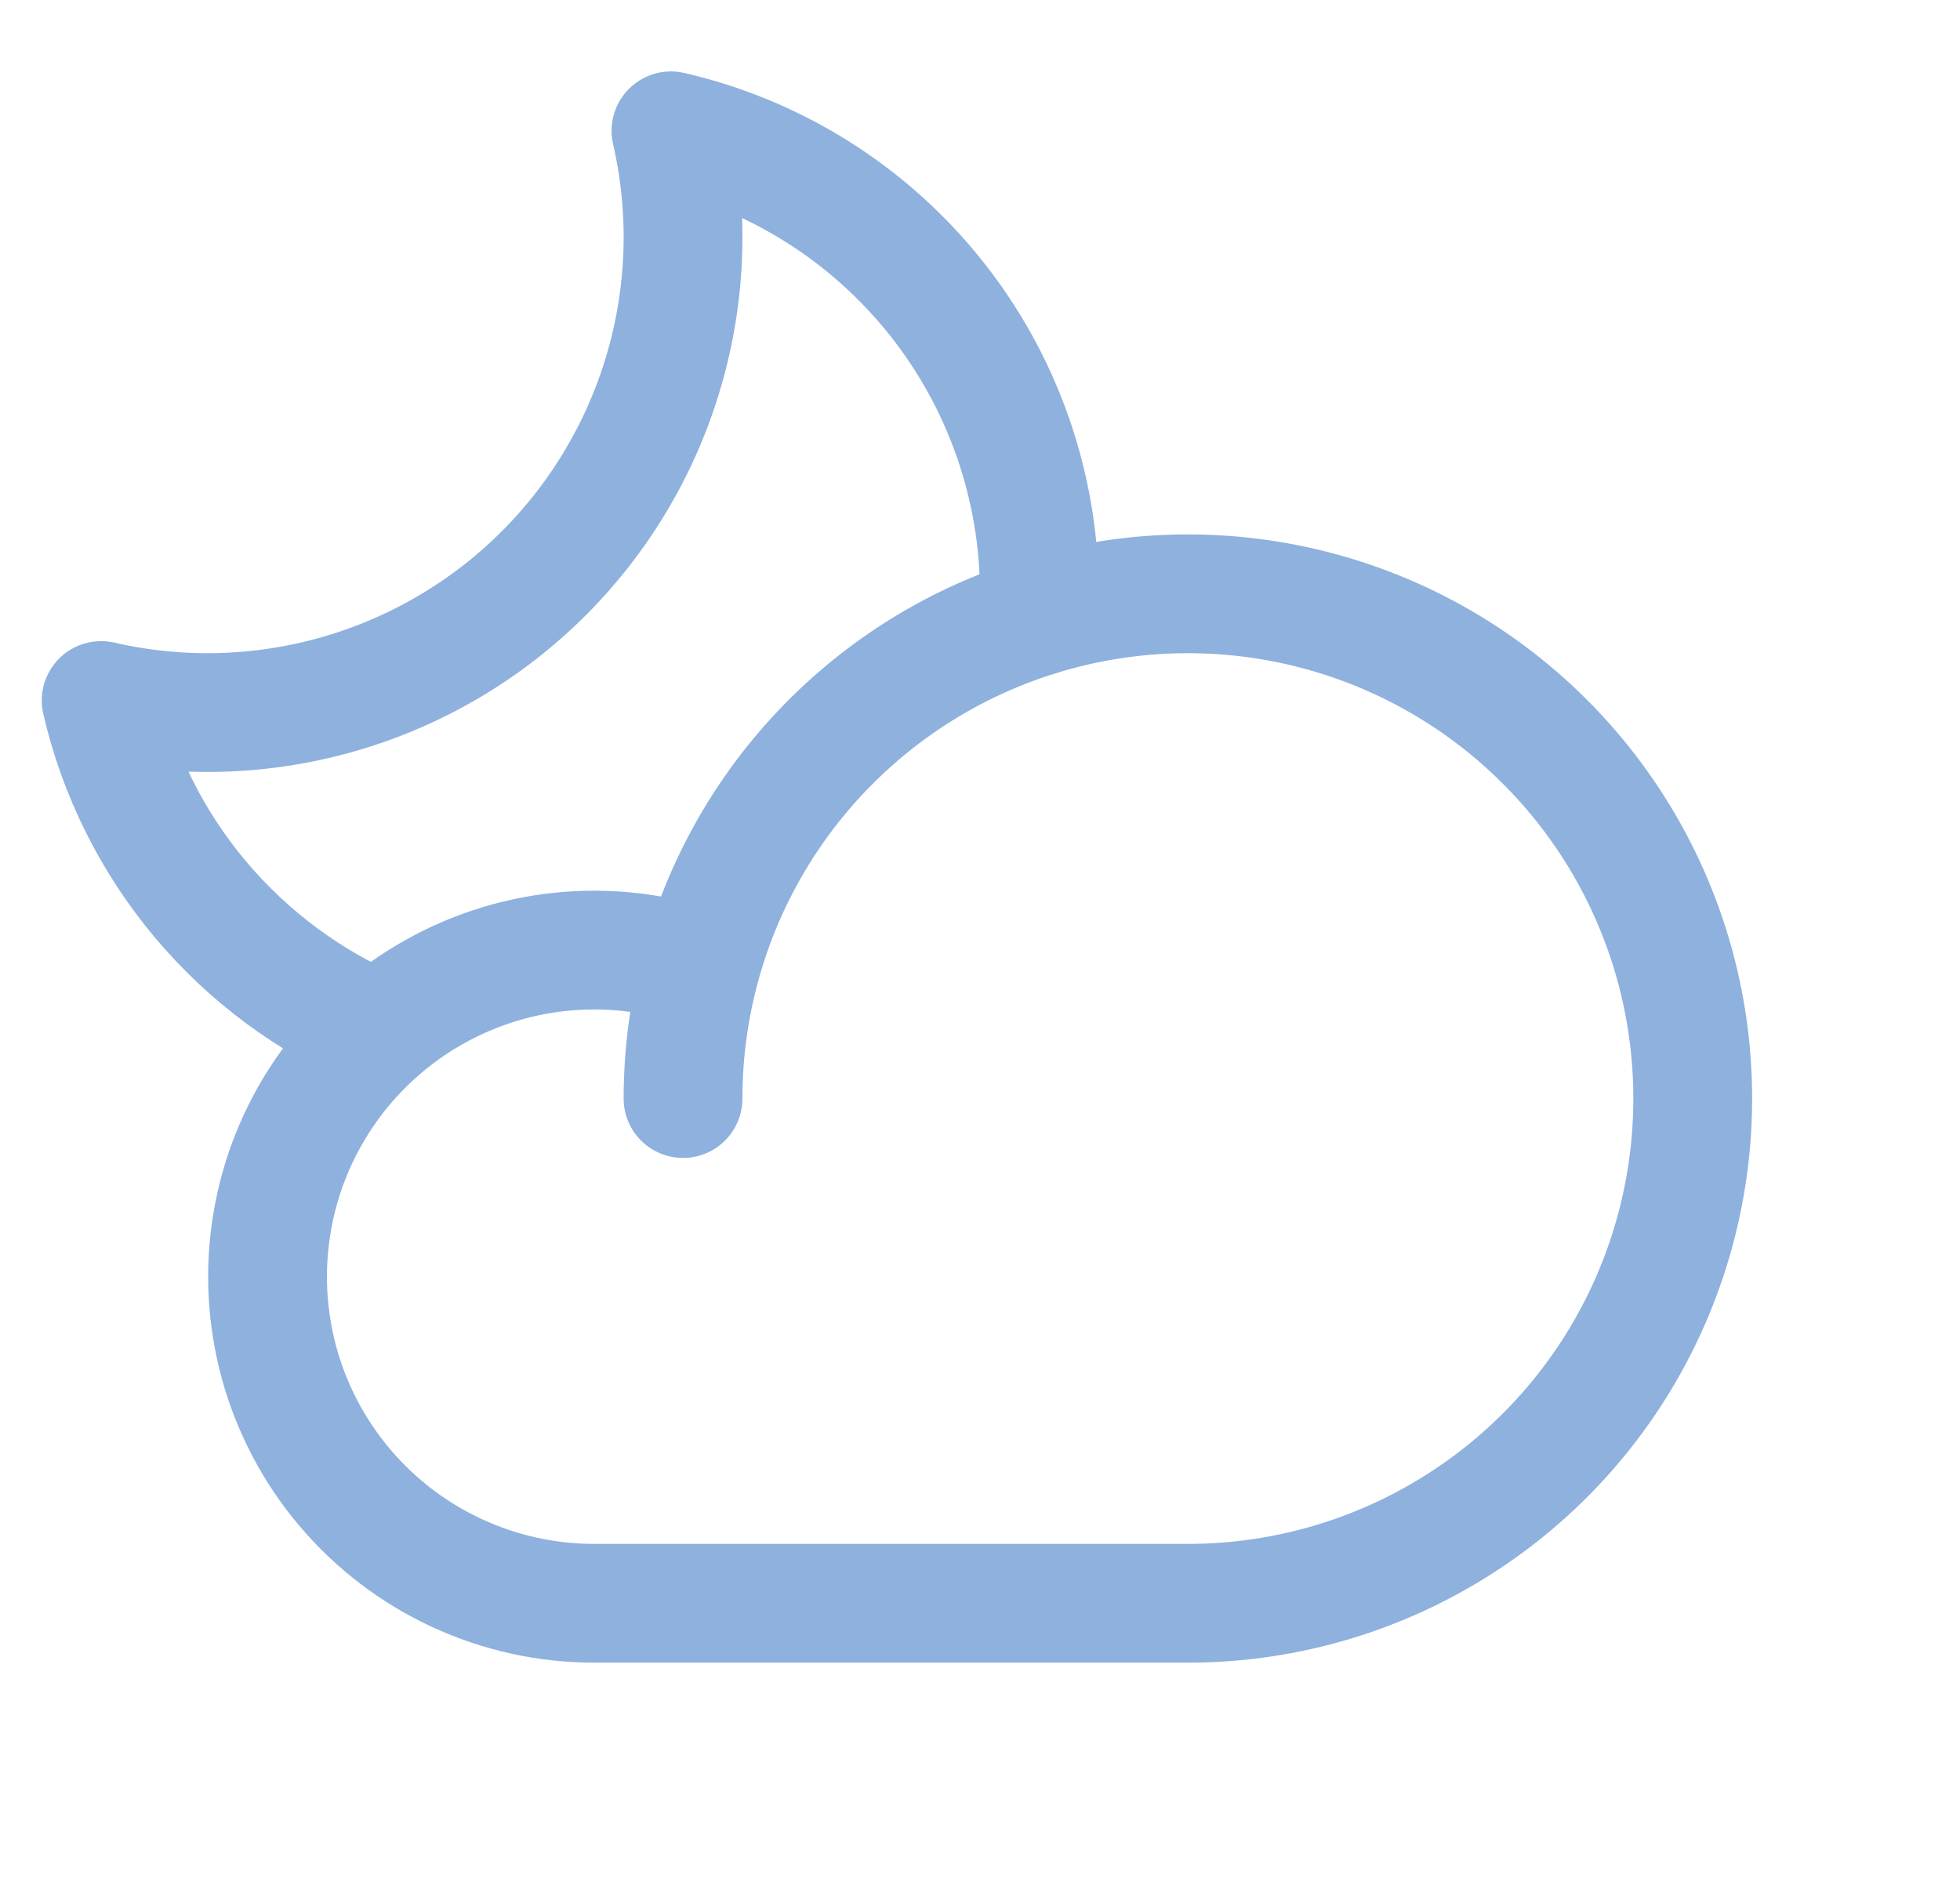 <svg id="icon" width="33" height="32" viewBox="0 0 33 32" fill="none" xmlns="http://www.w3.org/2000/svg">
<path d="M11.5 18.5C11.5 16.819 11.998 15.175 12.932 13.778C13.867 12.38 15.194 11.29 16.747 10.647C18.3 10.004 20.009 9.835 21.658 10.163C23.307 10.491 24.822 11.301 26.01 12.49C27.199 13.678 28.009 15.193 28.337 16.842C28.665 18.491 28.496 20.2 27.853 21.753C27.21 23.306 26.12 24.634 24.722 25.567C23.325 26.502 21.681 27 20 27H10C9.201 26.999 8.413 26.825 7.688 26.488C6.964 26.152 6.322 25.662 5.806 25.052C5.29 24.443 4.913 23.728 4.701 22.958C4.49 22.188 4.448 21.381 4.58 20.594C4.711 19.806 5.013 19.056 5.464 18.397C5.914 17.738 6.503 17.184 7.189 16.776C7.875 16.367 8.641 16.112 9.436 16.029C10.23 15.947 11.033 16.038 11.788 16.297" stroke="#8EB1DE" stroke-width="2" stroke-linecap="round" stroke-linejoin="round"/>
<path d="M6.374 17.366C5.211 16.872 4.183 16.109 3.371 15.142C2.559 14.174 1.988 13.028 1.703 11.797L1.703 11.797C3.025 12.101 4.402 12.063 5.705 11.688C7.009 11.313 8.196 10.614 9.155 9.655C10.114 8.696 10.813 7.509 11.188 6.205C11.563 4.902 11.601 3.525 11.297 2.203L11.297 2.203C13.06 2.61 14.634 3.602 15.76 5.018C16.887 6.435 17.5 8.191 17.5 10C17.5 10.126 17.497 10.252 17.491 10.377" stroke="#8EB1DE" stroke-width="2" stroke-linecap="round" stroke-linejoin="round"/>
</svg>
